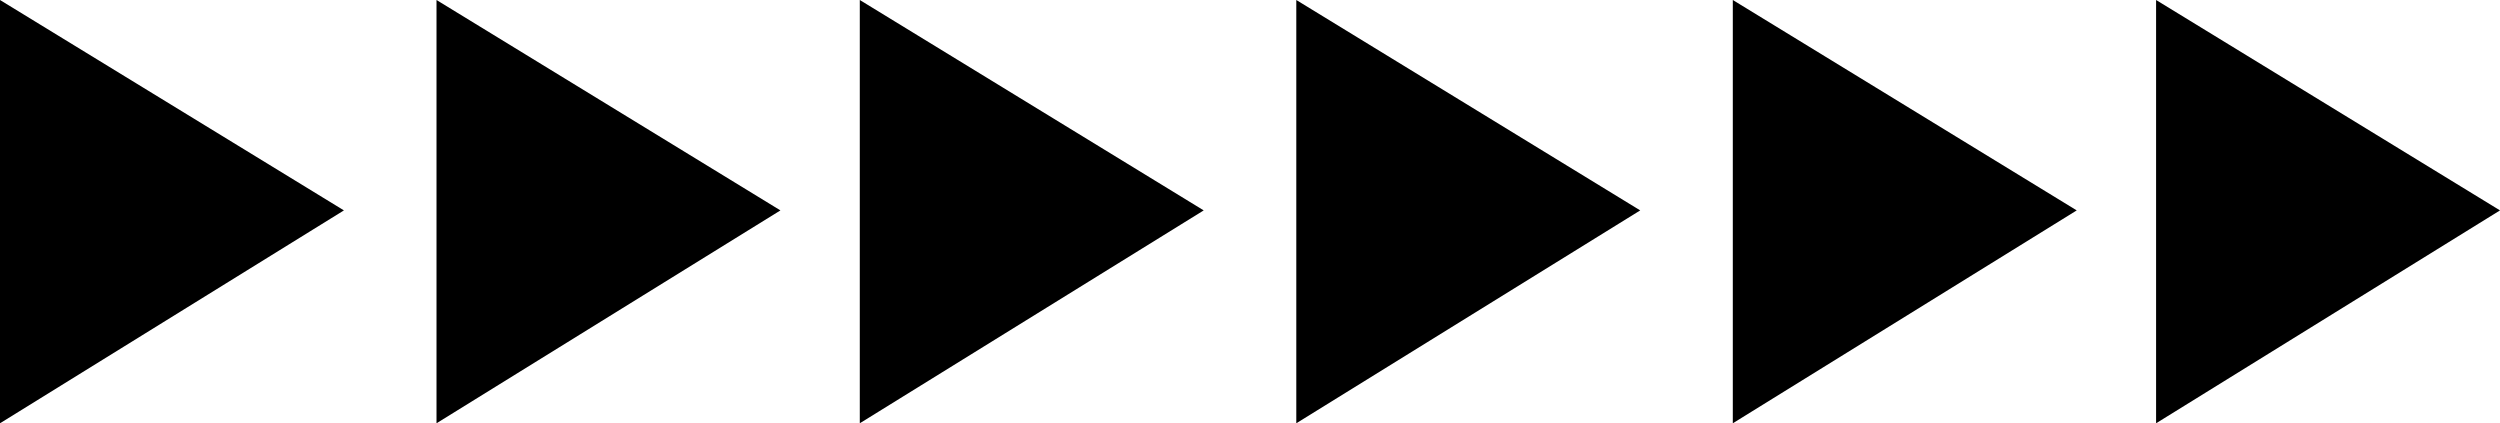 <svg width="189" height="32" viewBox="0 0 189 32" fill="none" xmlns="http://www.w3.org/2000/svg">
<path d="M0 0V32L26 15.906L0 0Z" fill="black"/>
<path d="M33 0V32L59 15.906L33 0Z" fill="black"/>
<path d="M65 0V32L91 15.906L65 0Z" fill="black"/>
<path d="M98 0V32L124 15.906L98 0Z" fill="black"/>
<path d="M131 0V32L157 15.906L131 0Z" fill="black"/>
<path d="M163 0V32L189 15.906L163 0Z" fill="black"/>
</svg>
